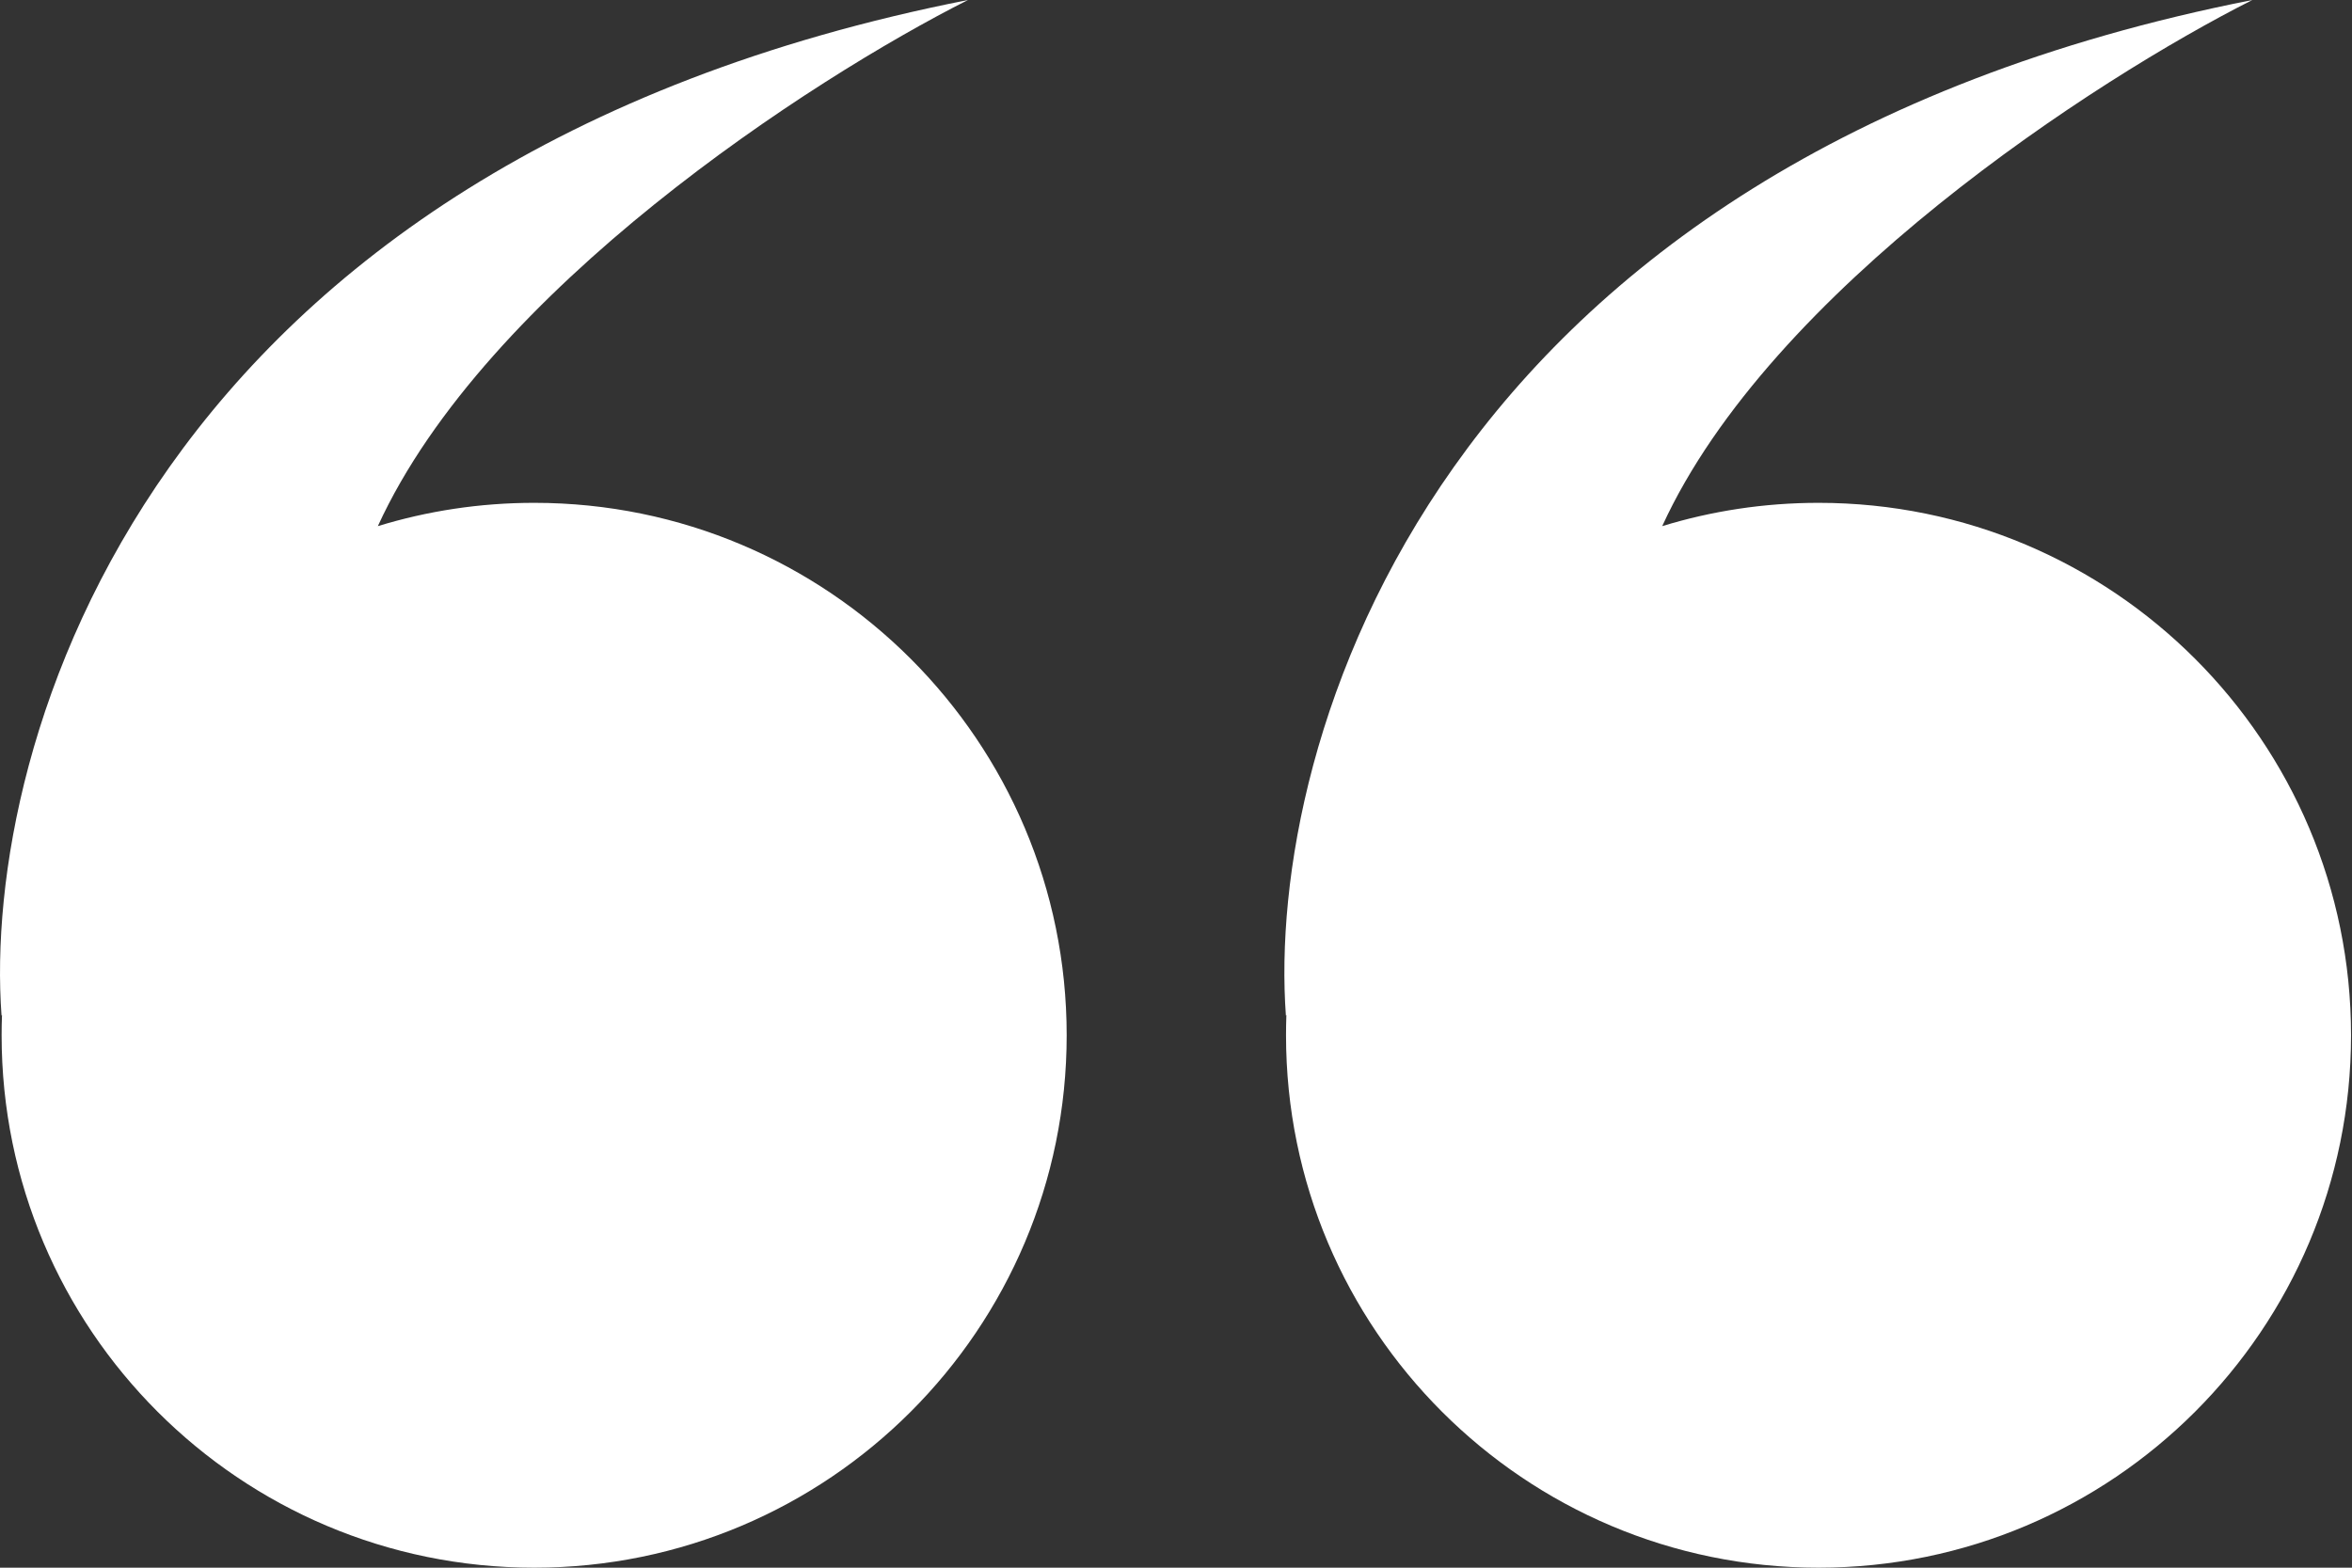 <svg width="54" height="36" viewBox="0 0 54 36" fill="none" xmlns="http://www.w3.org/2000/svg">
<rect x="0" y="0" width="54" height="36" fill="#333333" stroke="none"/>
<path fill-rule="evenodd" clip-rule="evenodd" d="M0.046 23.307C0.04 23.462 0.037 23.617 0.037 23.774C0.037 30.526 5.511 36 12.264 36C19.016 36 24.49 30.526 24.49 23.774C24.49 17.021 19.016 11.547 12.264 11.547C11.015 11.547 9.81 11.734 8.675 12.082C11.158 6.659 18.619 1.82 22.224 -8.03068e-05C3.386 3.713 -0.418 17.094 0.035 23.321L0.046 23.307Z" fill="white"/>
<path fill-rule="evenodd" clip-rule="evenodd" d="M29.534 23.307C29.529 23.462 29.526 23.617 29.526 23.774C29.526 30.526 35 36 41.752 36C48.505 36 53.978 30.526 53.978 23.774C53.978 17.021 48.505 11.547 41.752 11.547C40.503 11.547 39.298 11.734 38.163 12.082C40.646 6.659 48.107 1.82 51.712 -8.03068e-05C32.874 3.713 29.07 17.094 29.523 23.321L29.534 23.307Z" fill="white"/>
</svg>
